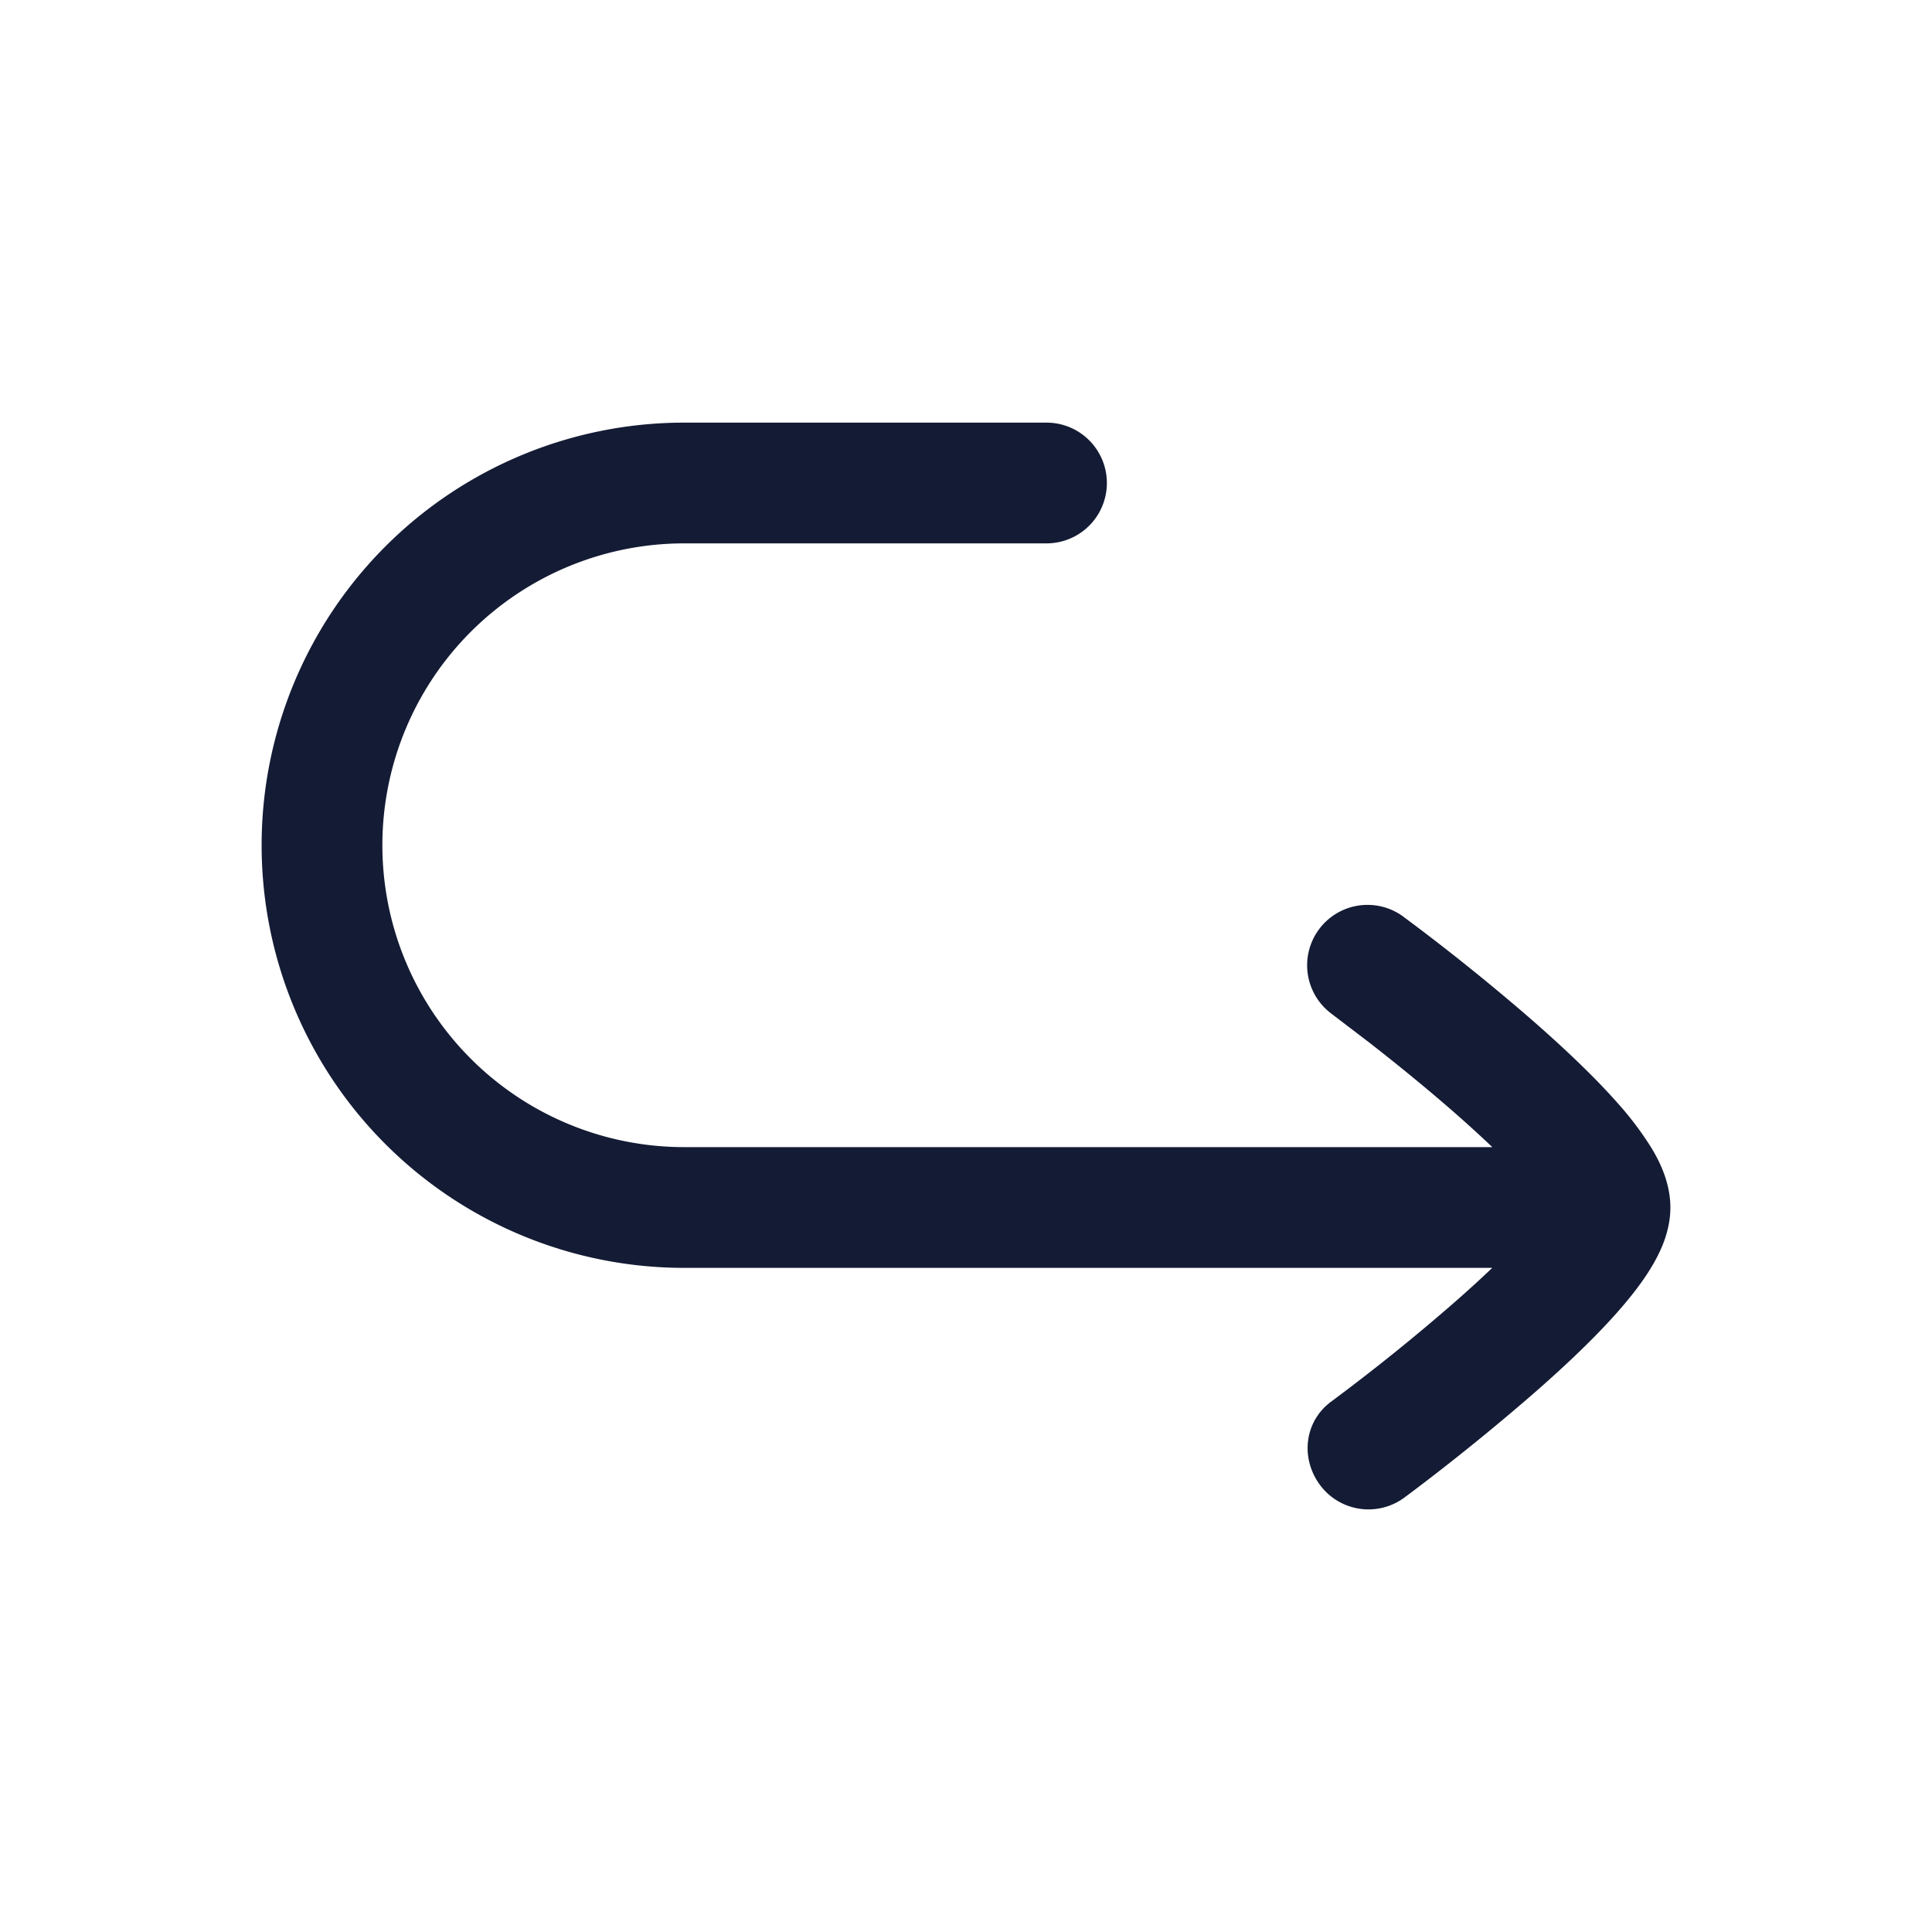 <svg xmlns="http://www.w3.org/2000/svg" width="24" height="24" fill="none"><path fill="#141B34" d="M13.75 6a.75.75 0 0 0-.75-.75H8.5a5.25 5.25 0 0 0 0 10.5h10.037c-.165.158-.344.32-.529.48a25 25 0 0 1-1.47 1.18c-.334.245-.387.701-.142 1.035a.75.75 0 0 0 1.049.159l.136-.102a28 28 0 0 0 1.41-1.14c.385-.333.789-.708 1.102-1.063.156-.177.306-.366.42-.556.103-.17.237-.435.237-.743s-.134-.574-.237-.743a4 4 0 0 0-.42-.556c-.313-.355-.717-.73-1.101-1.064a27 27 0 0 0-1.411-1.139c-.042-.031-.11-.083-.135-.1l-.001-.002a.75.75 0 0 0-.914 1.19l.476.363c.275.214.64.507 1.001.82q.28.243.53.481H8.5a3.75 3.75 0 1 1 0-7.5H13a.75.75 0 0 0 .75-.75"/></svg>